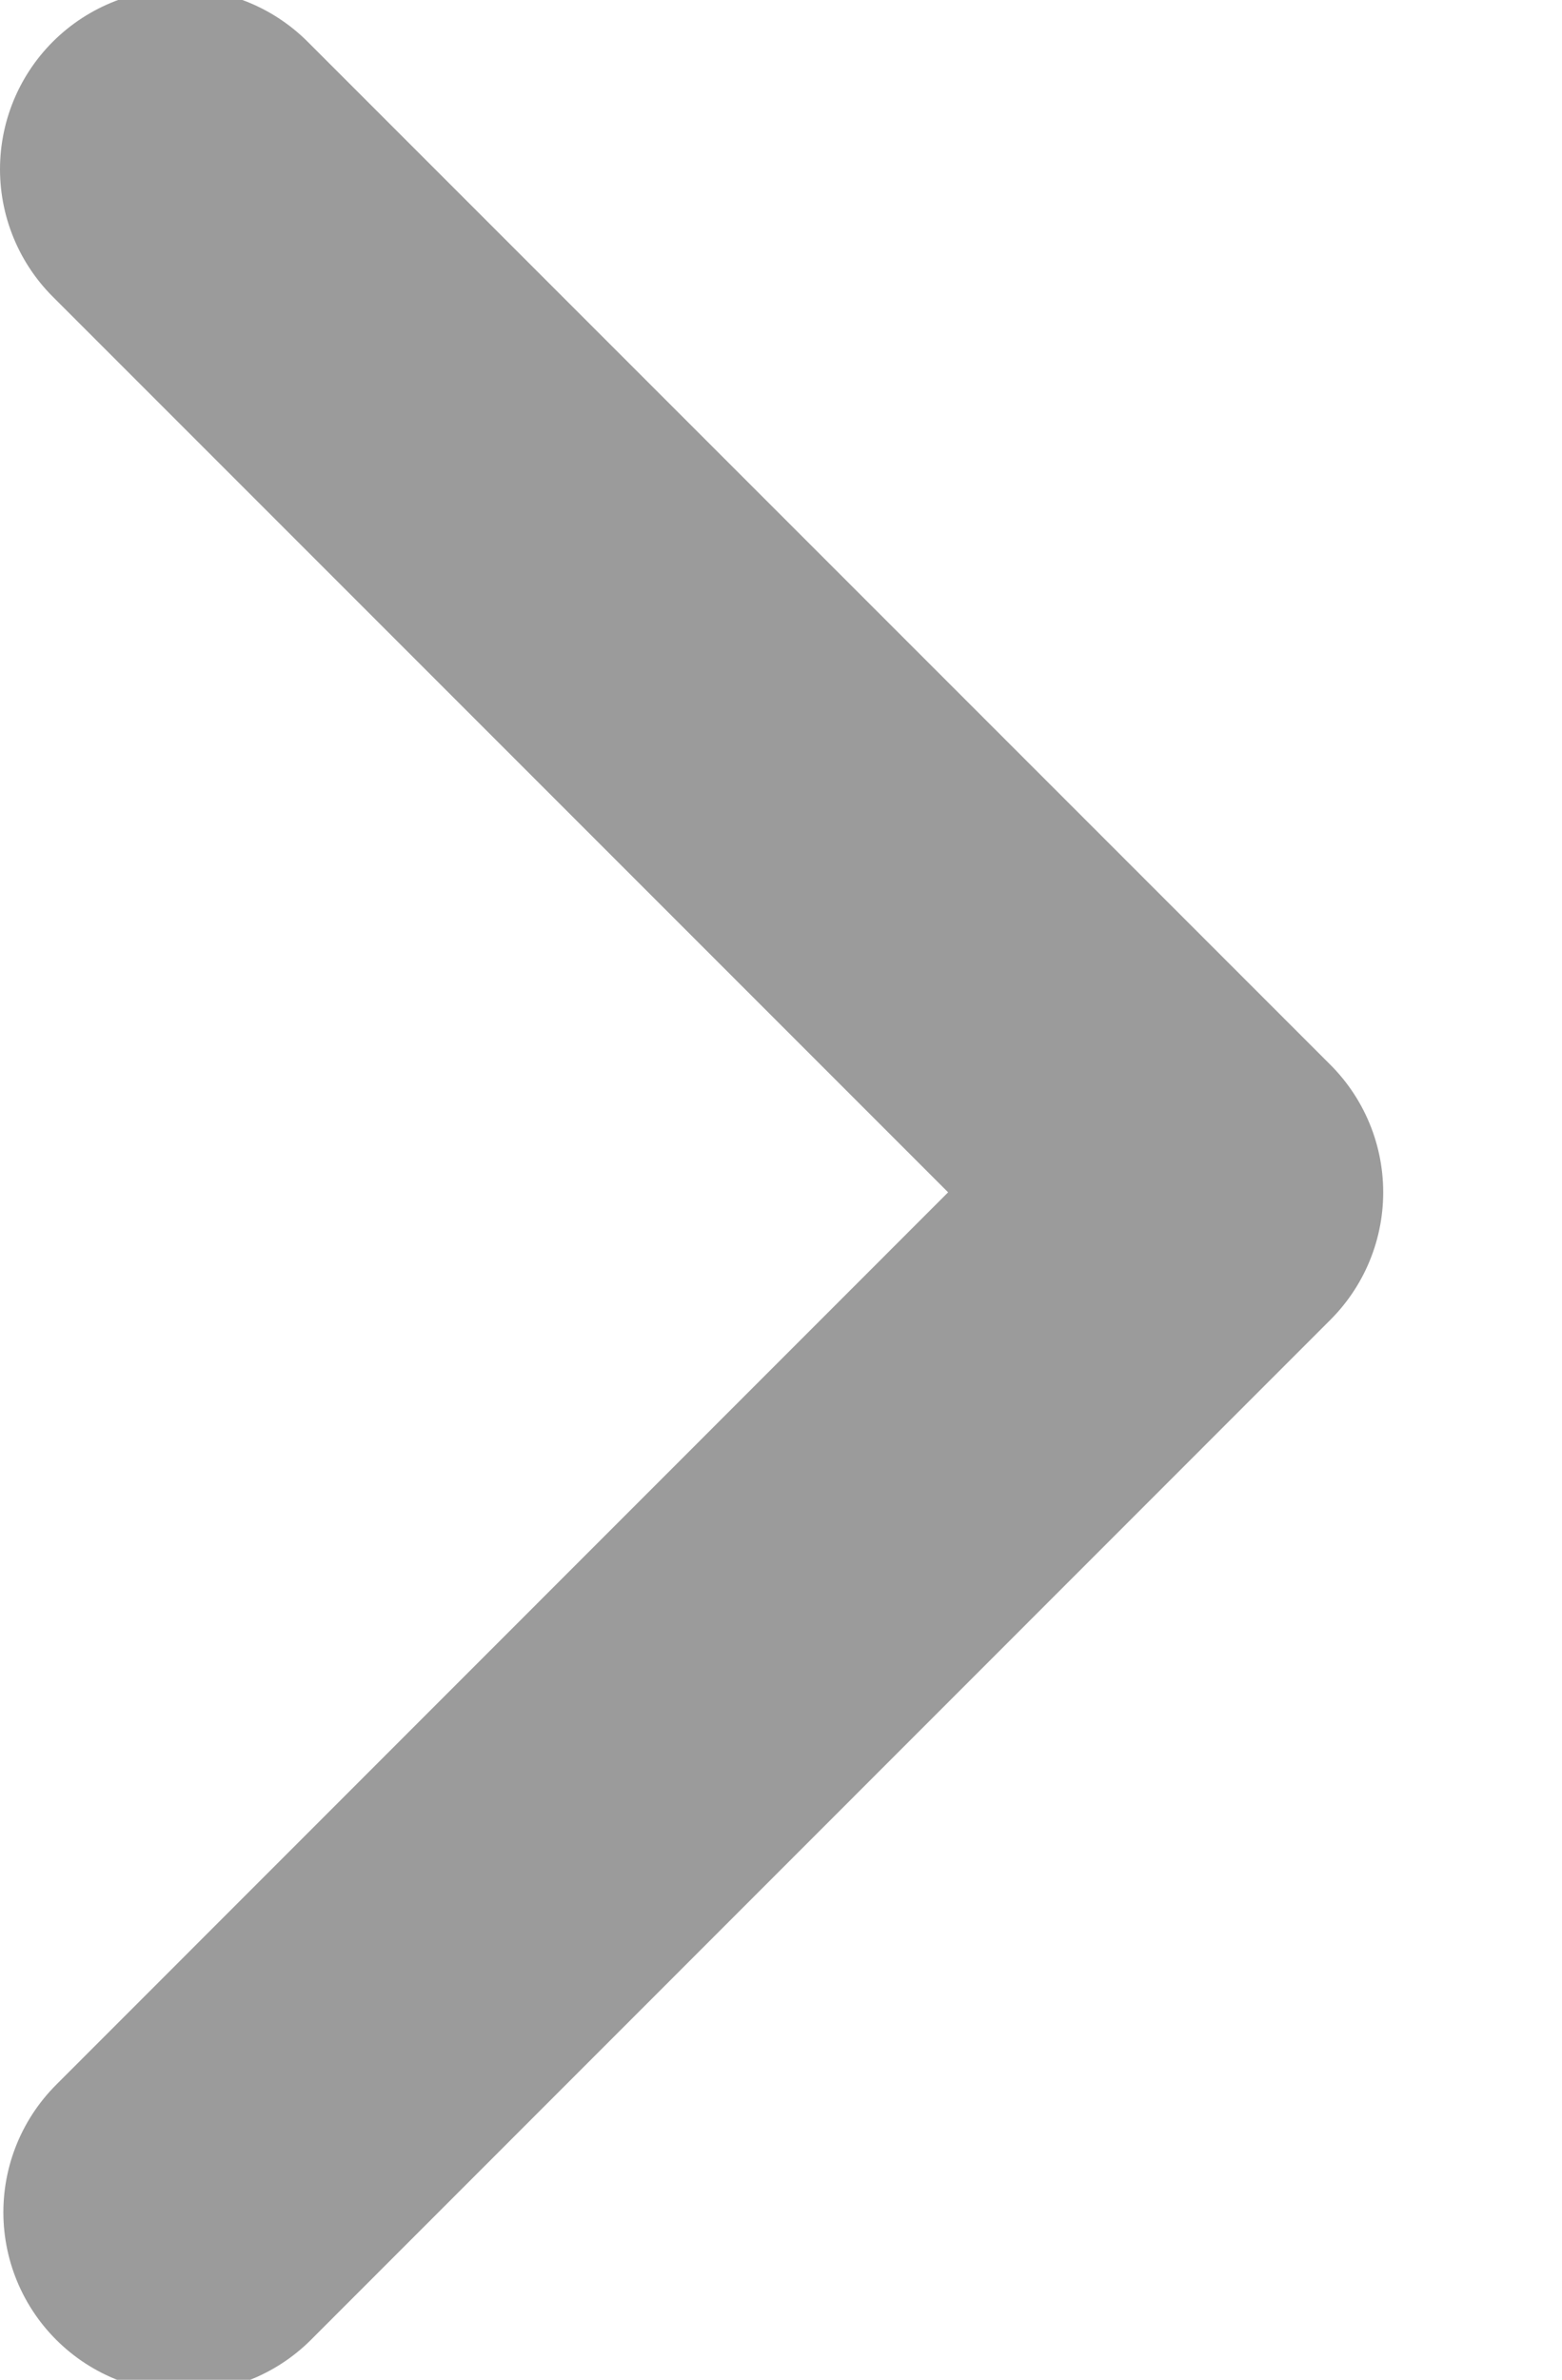 <svg id="right" xmlns="http://www.w3.org/2000/svg" viewBox="0.9 0.7 6.5 9.9">
    <path d="M1.664 9.903L5.906 5.66 1.65 1.404" stroke="#9b9b9b" stroke-width="1.5" fill="none" stroke-linecap="round" stroke-linejoin="round"></path>
</svg>